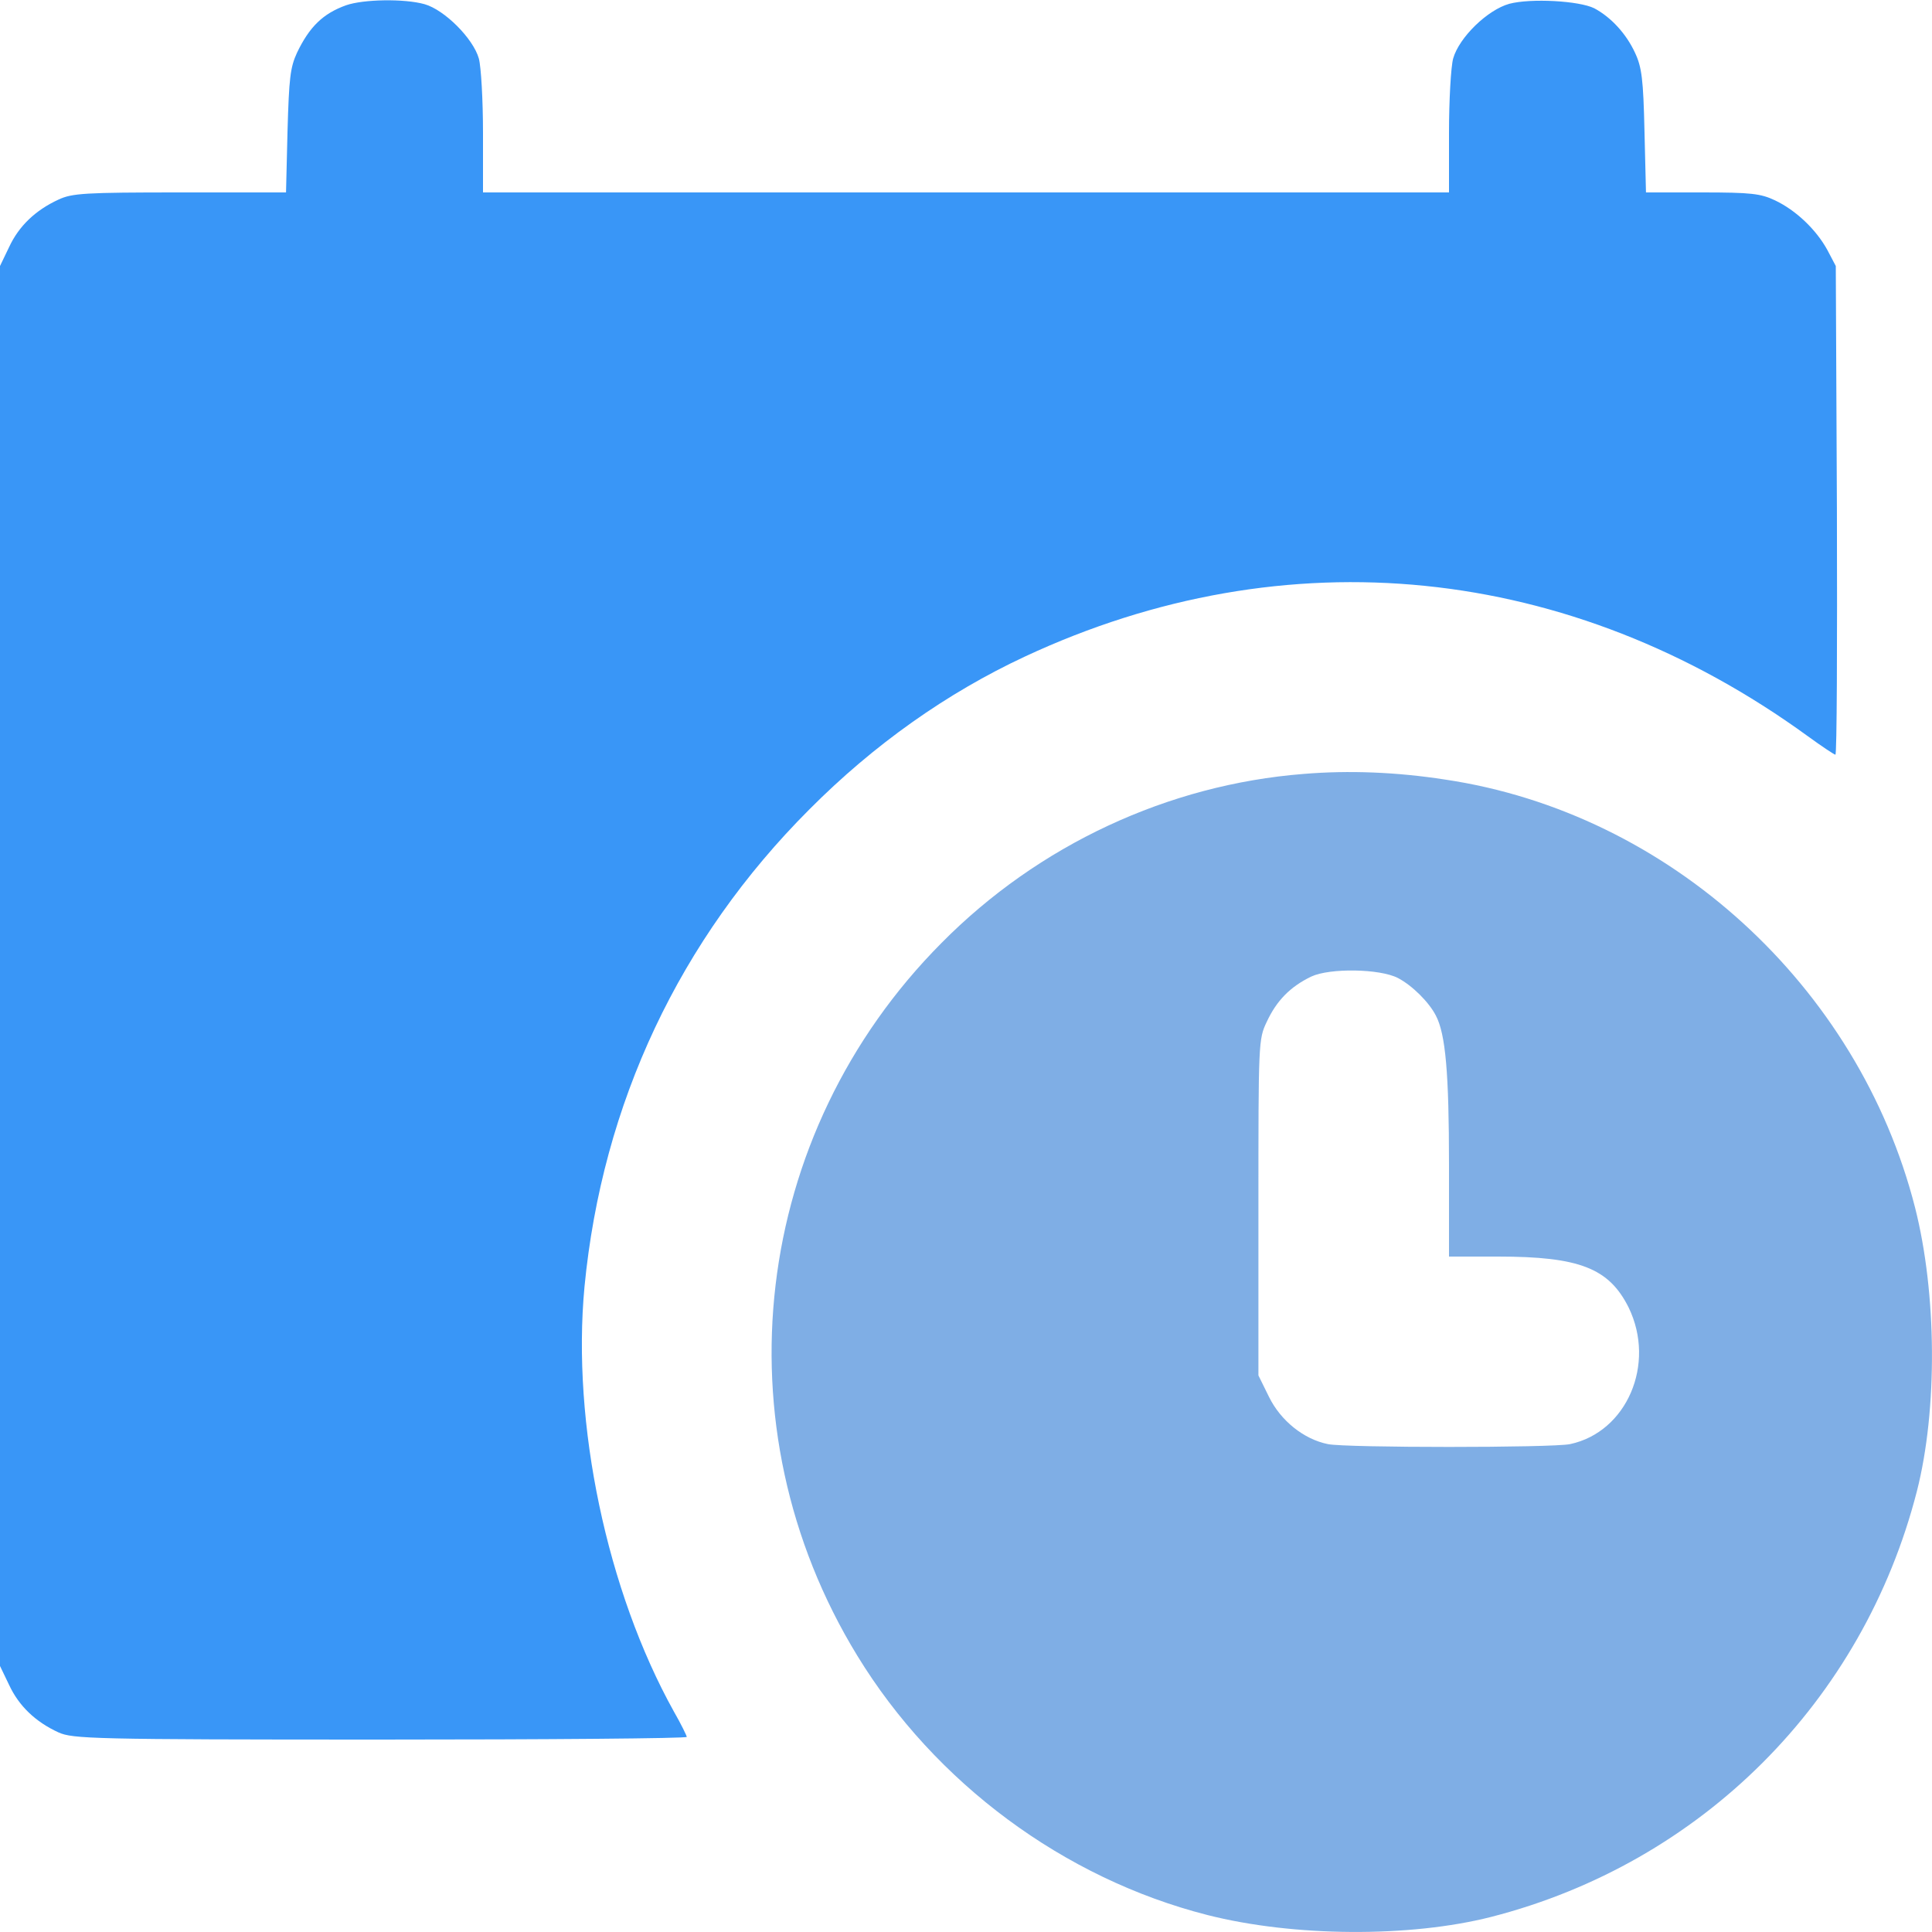 <svg width="45" height="45" viewBox="0 0 45 45" fill="none" xmlns="http://www.w3.org/2000/svg">
<path d="M8.06 0.123C7.523 0.316 7.207 0.624 6.917 1.23C6.759 1.573 6.732 1.828 6.697 3.05L6.662 4.482H4.184C1.986 4.482 1.679 4.5 1.362 4.649C0.826 4.896 0.439 5.265 0.211 5.757L0 6.196V22.5V38.804L0.211 39.243C0.439 39.735 0.826 40.105 1.362 40.351C1.696 40.5 2.136 40.518 8.859 40.518C12.779 40.518 15.996 40.491 15.996 40.456C15.996 40.43 15.864 40.157 15.697 39.867C14.133 37.055 13.315 33.152 13.614 29.971C14.027 25.699 15.829 21.876 18.852 18.852C20.355 17.341 22.061 16.137 23.871 15.293C29.953 12.454 36.571 13.122 42.108 17.148C42.434 17.385 42.724 17.578 42.75 17.578C42.785 17.578 42.794 15.021 42.785 11.883L42.759 6.196L42.565 5.827C42.302 5.344 41.827 4.896 41.344 4.667C41.01 4.509 40.79 4.482 39.648 4.482H38.338L38.303 3.05C38.276 1.854 38.241 1.564 38.083 1.23C37.881 0.791 37.529 0.404 37.134 0.193C36.782 0.018 35.657 -0.044 35.156 0.088C34.647 0.229 33.987 0.87 33.847 1.362C33.794 1.556 33.75 2.338 33.75 3.094V4.482H22.5H11.25V3.094C11.25 2.338 11.206 1.556 11.153 1.362C11.021 0.896 10.354 0.229 9.888 0.097C9.413 -0.035 8.464 -0.018 8.06 0.123Z" fill="#3996F7"/>
<path d="M30.366 18.026C27.211 18.273 24.188 19.679 21.929 21.964C17.508 26.411 16.699 33.223 19.969 38.566C21.779 41.528 24.776 43.752 28.125 44.605C30.129 45.114 32.836 45.132 34.734 44.648C39.63 43.392 43.392 39.63 44.648 34.734C45.132 32.836 45.114 30.129 44.605 28.125C43.286 22.957 38.865 18.932 33.662 18.158C32.528 17.982 31.412 17.939 30.366 18.026ZM32.563 22.781C32.898 22.957 33.284 23.344 33.442 23.651C33.671 24.082 33.75 24.996 33.75 27.132V29.268H34.893C36.791 29.268 37.477 29.54 37.934 30.454C38.575 31.773 37.89 33.355 36.571 33.636C36.158 33.724 31.342 33.724 30.929 33.636C30.366 33.522 29.83 33.091 29.558 32.537L29.311 32.036V28.125C29.311 24.284 29.311 24.205 29.505 23.801C29.733 23.309 30.05 22.983 30.542 22.746C30.973 22.544 32.142 22.561 32.563 22.781Z" fill="#7FAEE5"/>
</svg>
